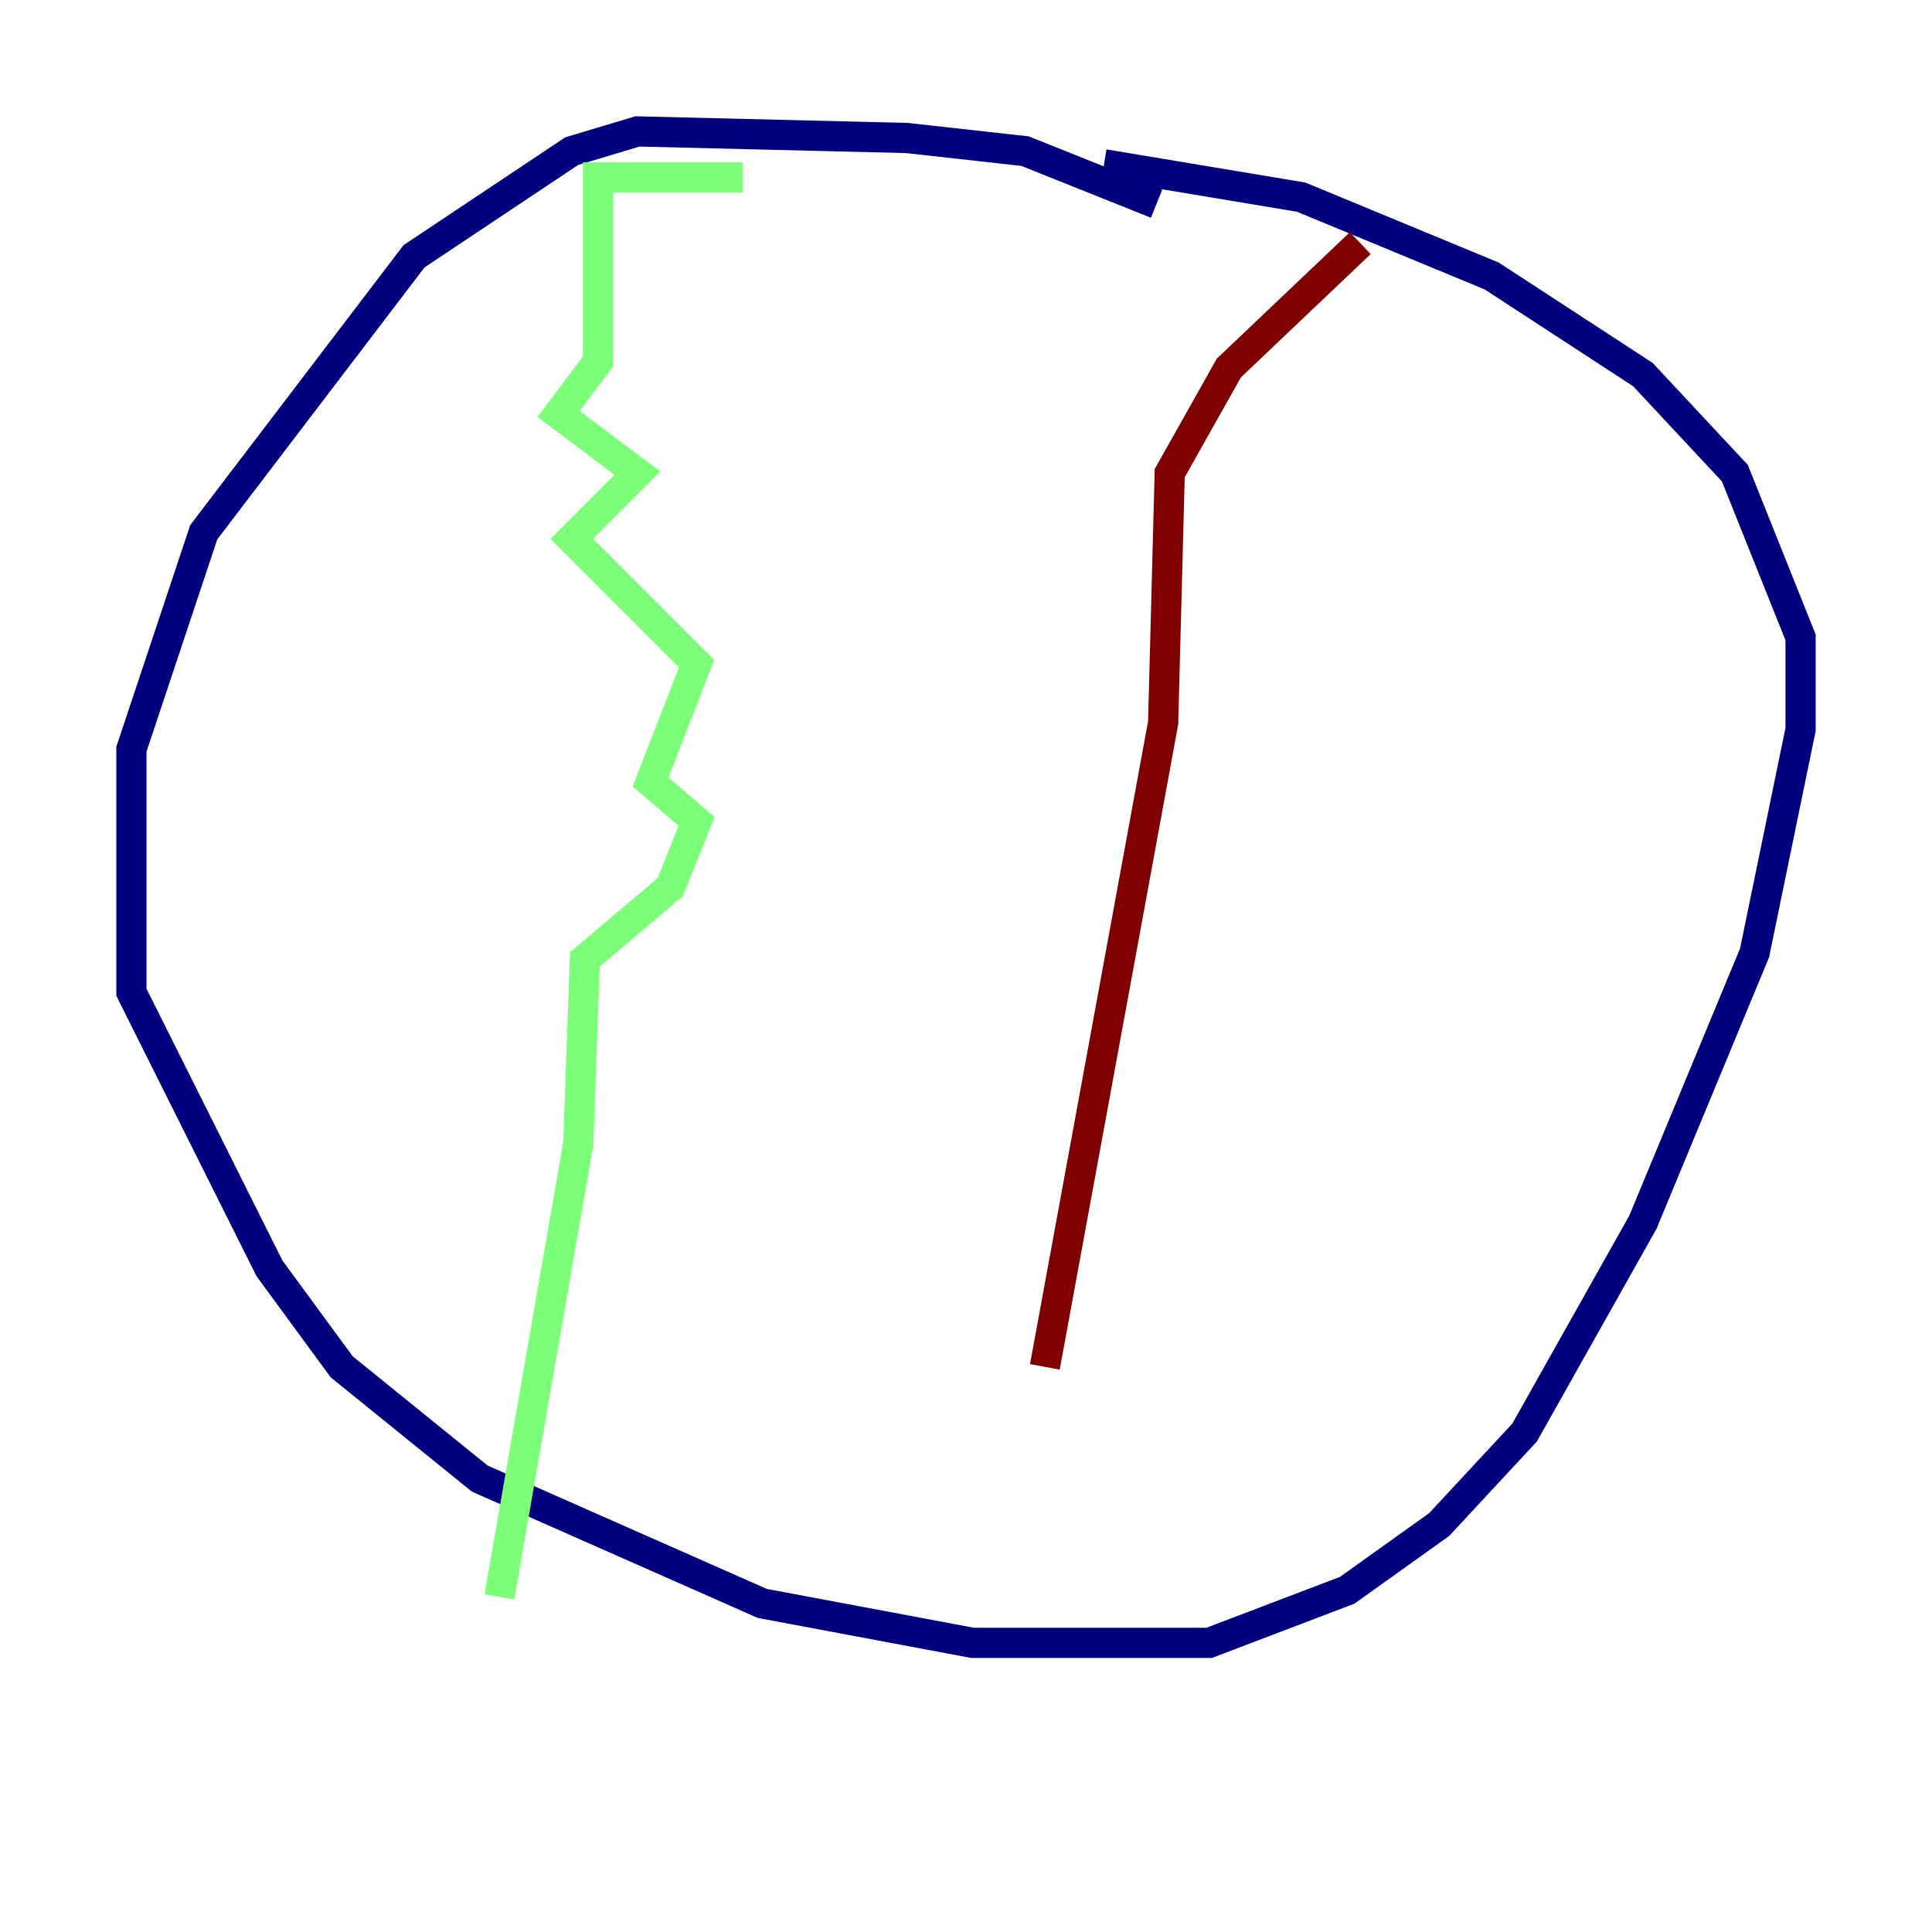 <?xml version="1.0" encoding="utf-8" ?>
<svg baseProfile="tiny" height="128" version="1.2" viewBox="0,0,128,128" width="128" xmlns="http://www.w3.org/2000/svg" xmlns:ev="http://www.w3.org/2001/xml-events" xmlns:xlink="http://www.w3.org/1999/xlink"><defs /><polyline fill="none" points="76.626,13.497 67.918,10.014 60.082,9.143 42.231,8.707 37.878,10.014 27.429,16.98 13.497,35.265 8.707,49.633 8.707,65.742 17.85,84.027 22.64,90.558 31.782,97.959 50.503,106.231 64.435,108.844 80.109,108.844 89.252,105.361 95.347,101.007 101.007,94.912 108.844,80.98 116.245,63.129 119.293,48.327 119.293,42.231 114.939,31.347 108.844,24.816 98.83,18.286 86.204,13.061 73.143,10.884" stroke="#00007f" stroke-width="2" /><polyline fill="none" points="49.197,11.755 39.619,11.755 39.619,23.946 37.007,27.429 42.231,31.347 37.878,35.701 46.15,43.973 43.102,51.809 46.15,54.422 44.408,58.776 38.748,63.565 38.313,75.755 33.088,105.796" stroke="#7cff79" stroke-width="2" /><polyline fill="none" points="90.122,16.109 81.415,24.381 77.497,31.347 77.061,47.891 69.225,90.558" stroke="#7f0000" stroke-width="2" /></svg>